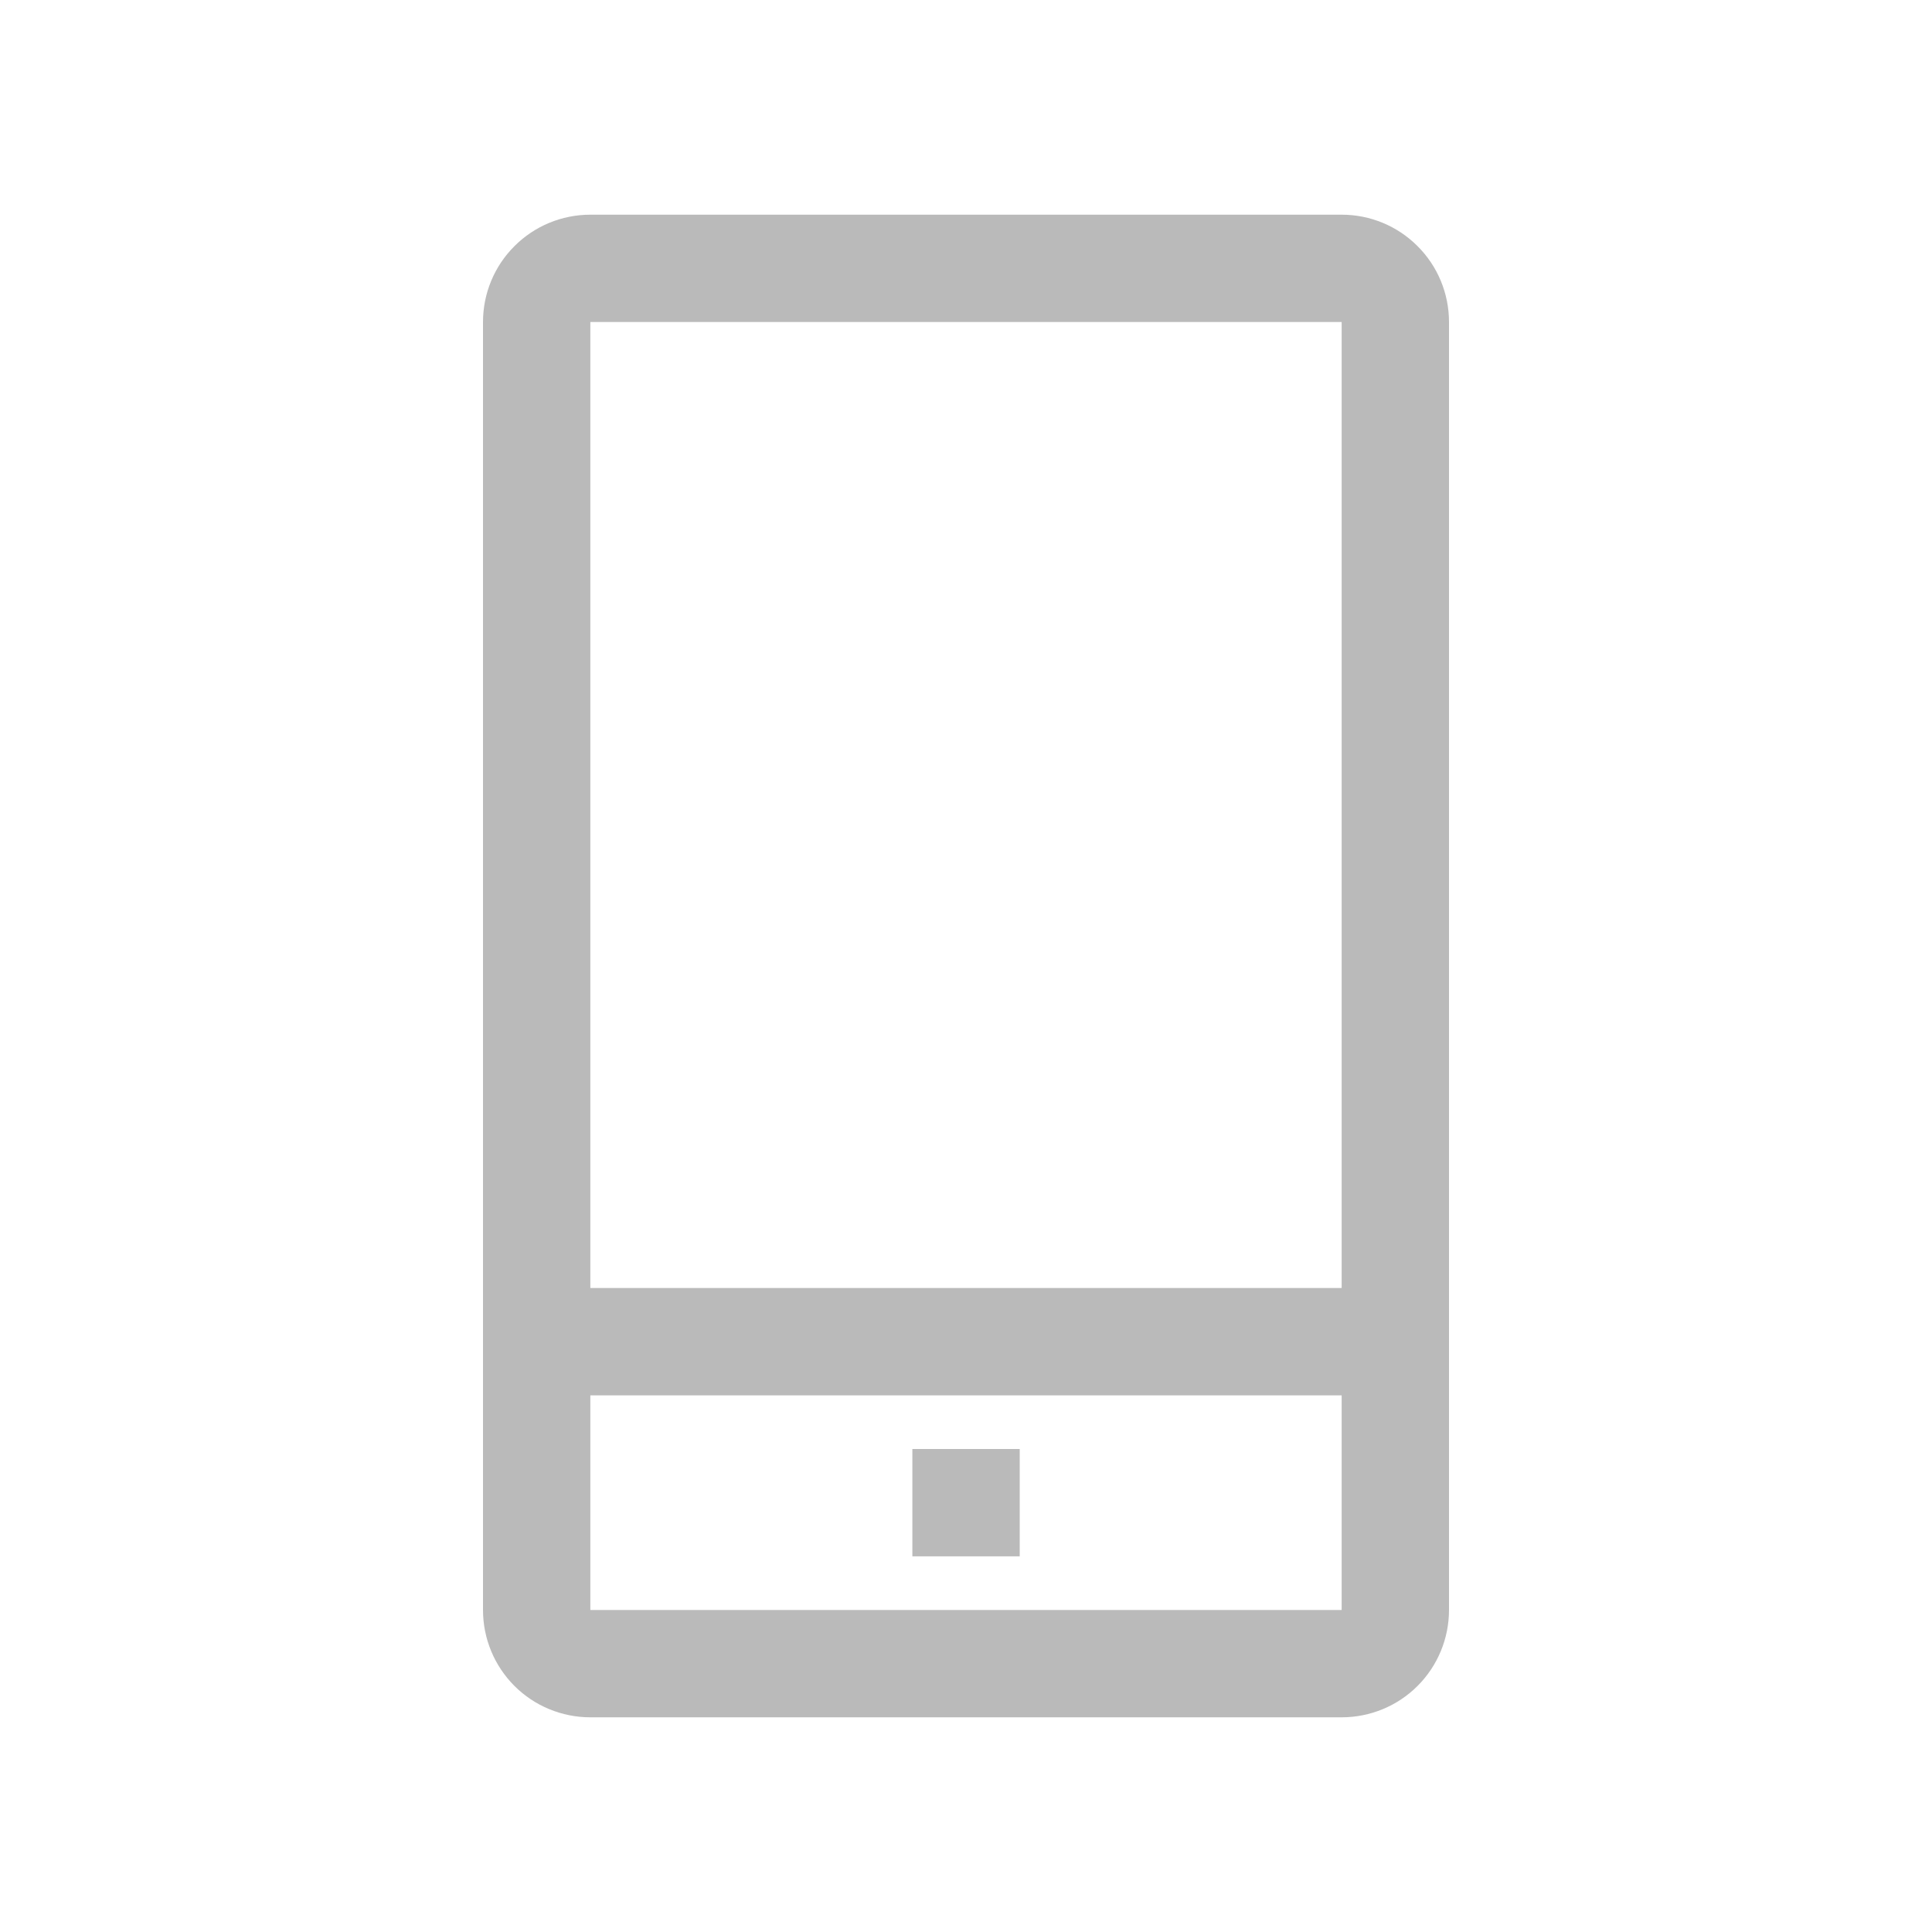 <svg width="25" height="25" viewBox="0 0 25 25" fill="none" xmlns="http://www.w3.org/2000/svg">
<path d="M17.361 2.778H7.639C7.271 2.778 6.917 2.924 6.657 3.185C6.396 3.445 6.25 3.798 6.25 4.167V20.833C6.25 21.202 6.396 21.555 6.657 21.816C6.917 22.076 7.271 22.222 7.639 22.222H17.361C17.73 22.222 18.083 22.076 18.343 21.816C18.604 21.555 18.75 21.202 18.75 20.833V4.167C18.75 3.798 18.604 3.445 18.343 3.185C18.083 2.924 17.73 2.778 17.361 2.778ZM7.639 4.167H17.361V16.667H7.639V4.167ZM7.639 20.833V18.056H17.361V20.833H7.639Z" fill="#BABABA"/>
<path d="M11.806 18.75H13.195V20.139H11.806V18.75Z" fill="#BABABA"/>
</svg>
